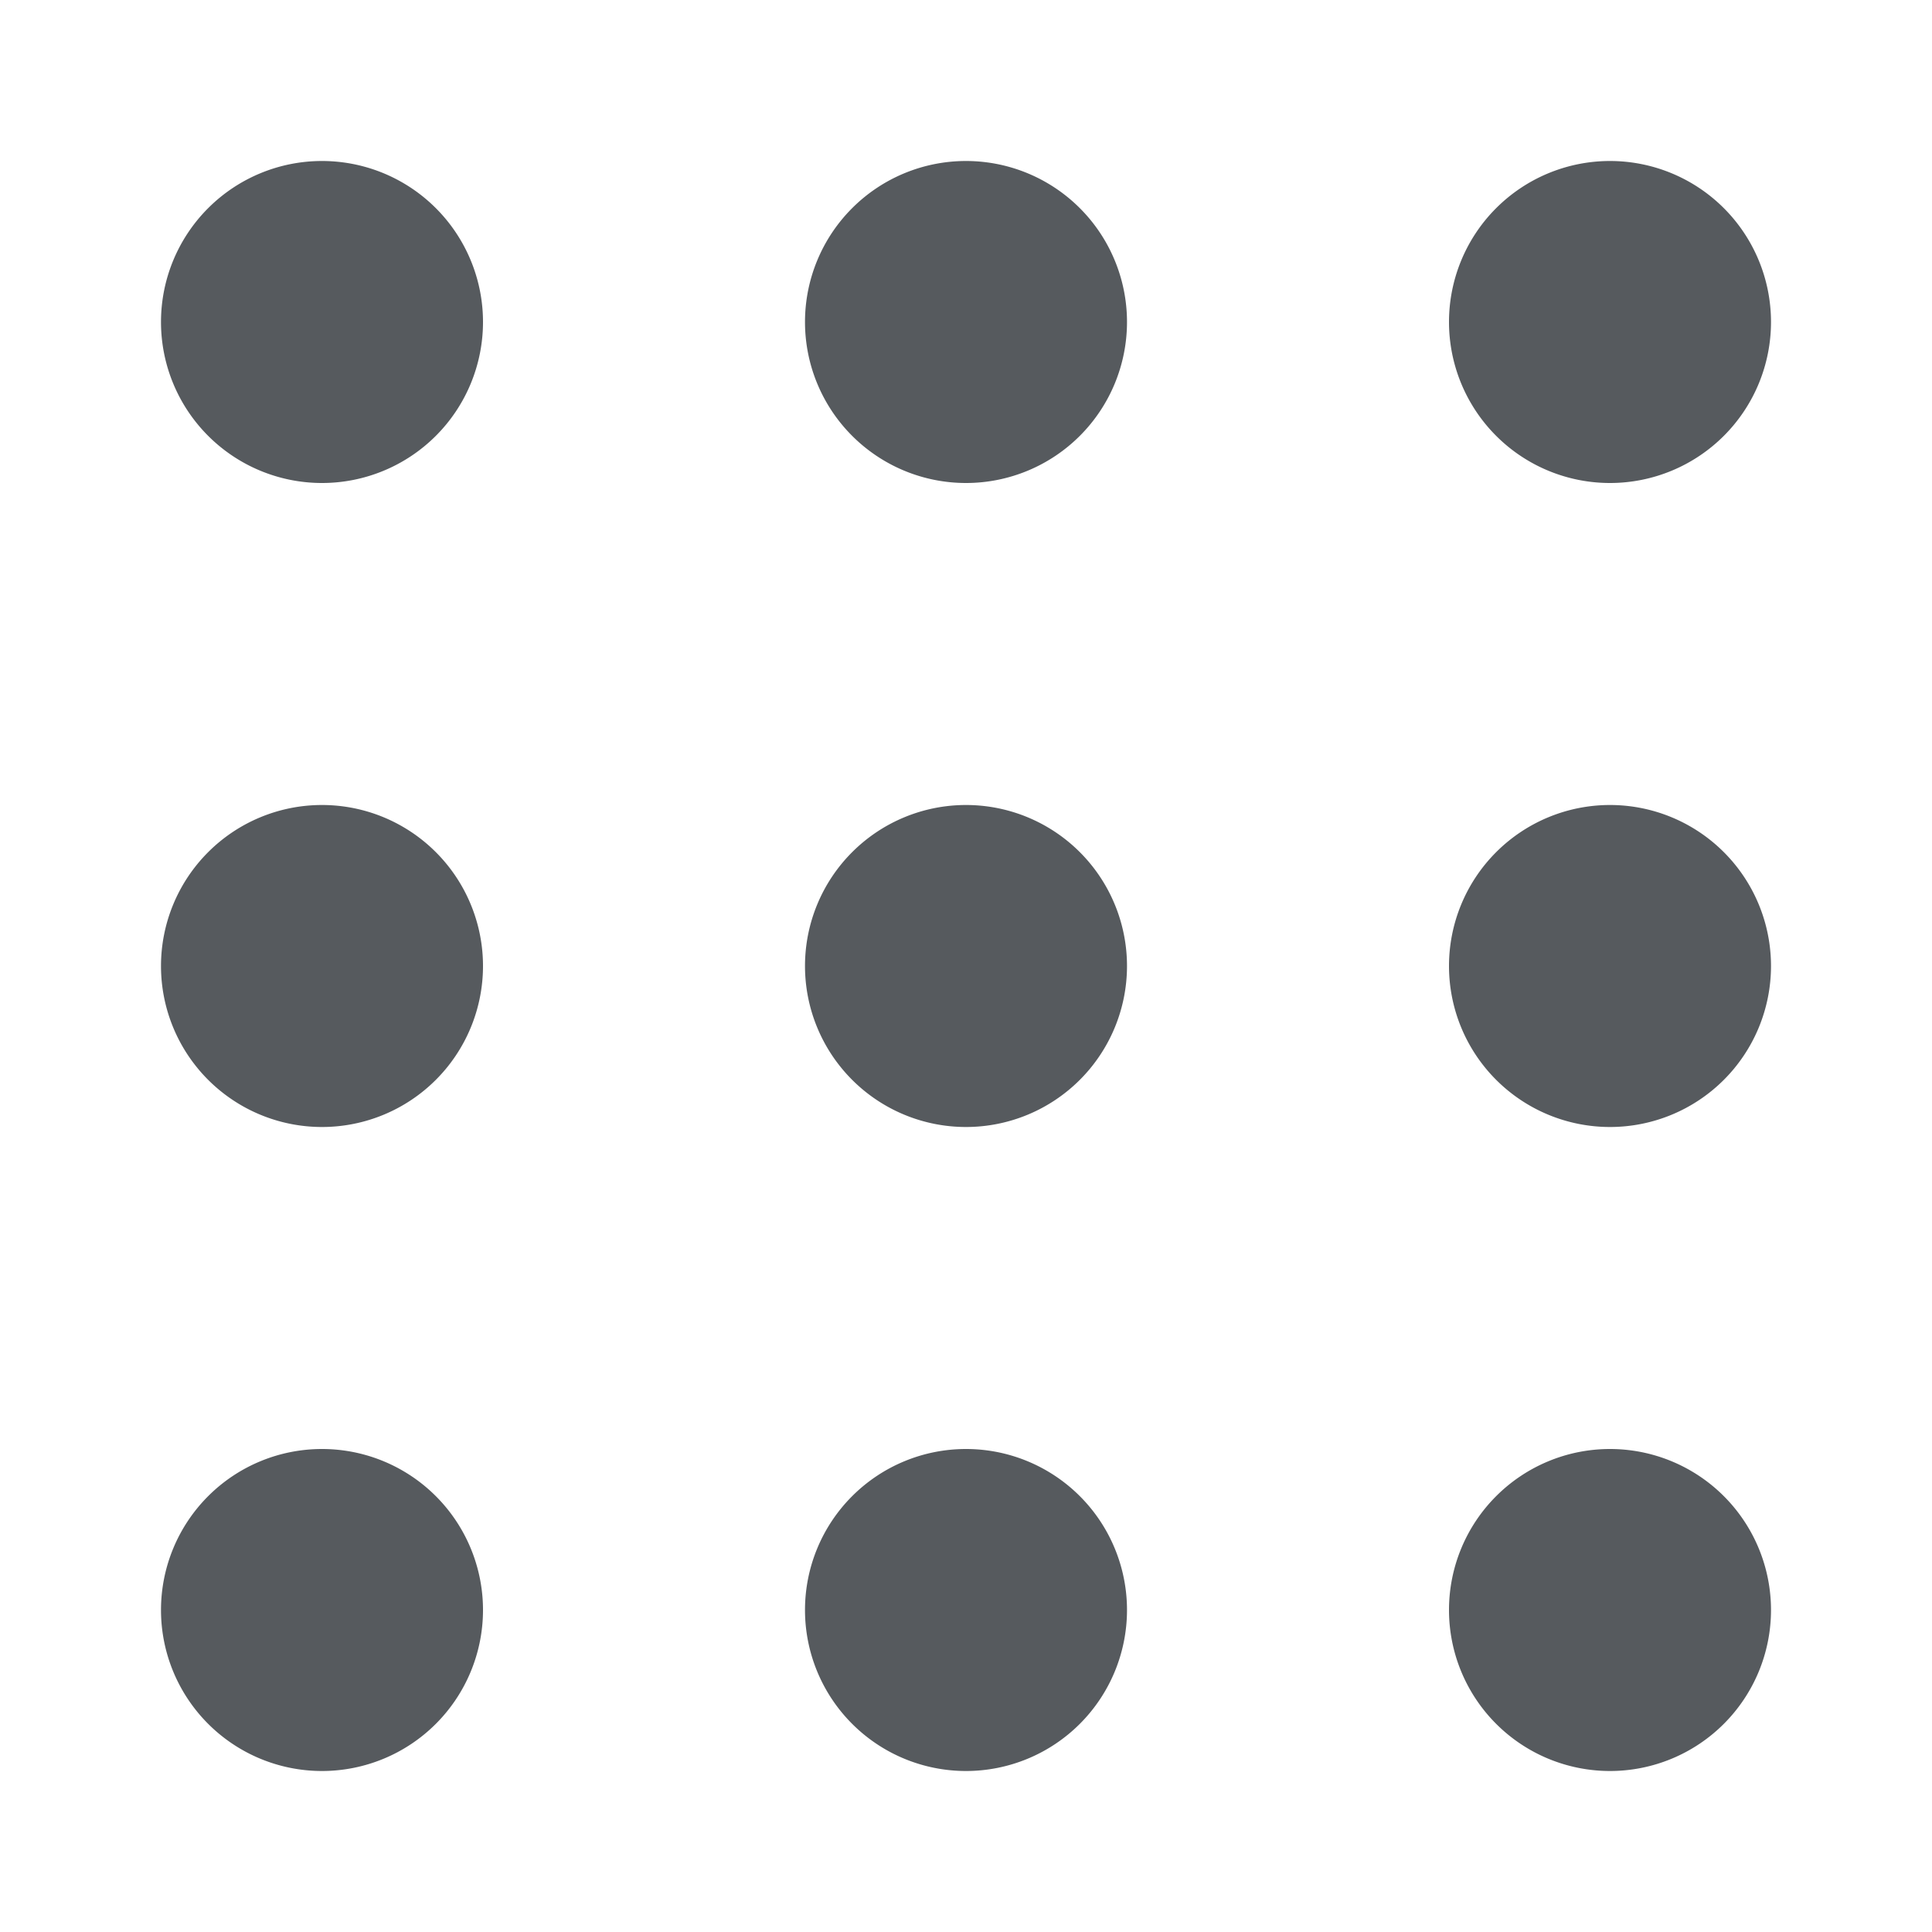 <svg xmlns="http://www.w3.org/2000/svg" width="24" height="24" viewBox="0 0 24 24"><path fill="none" d="M0 0h24v24H0z"/><path d="M4 2a2 2 0 102 2 2 2 0 00-2-2zm0 8a2 2 0 102 2 2 2 0 00-2-2zm0 8a2 2 0 102 2 2 2 0 00-2-2zm8 0a2 2 0 102 2 2 2 0 00-2-2zm0-8a2 2 0 102 2 2 2 0 00-2-2zm0-8a2 2 0 102 2 2 2 0 00-2-2zm8 4a2 2 0 10-2-2 2 2 0 002 2zm0 4a2 2 0 102 2 2 2 0 00-2-2zm0 8a2 2 0 102 2 2 2 0 00-2-2z" fill="#565a5e"/></svg>